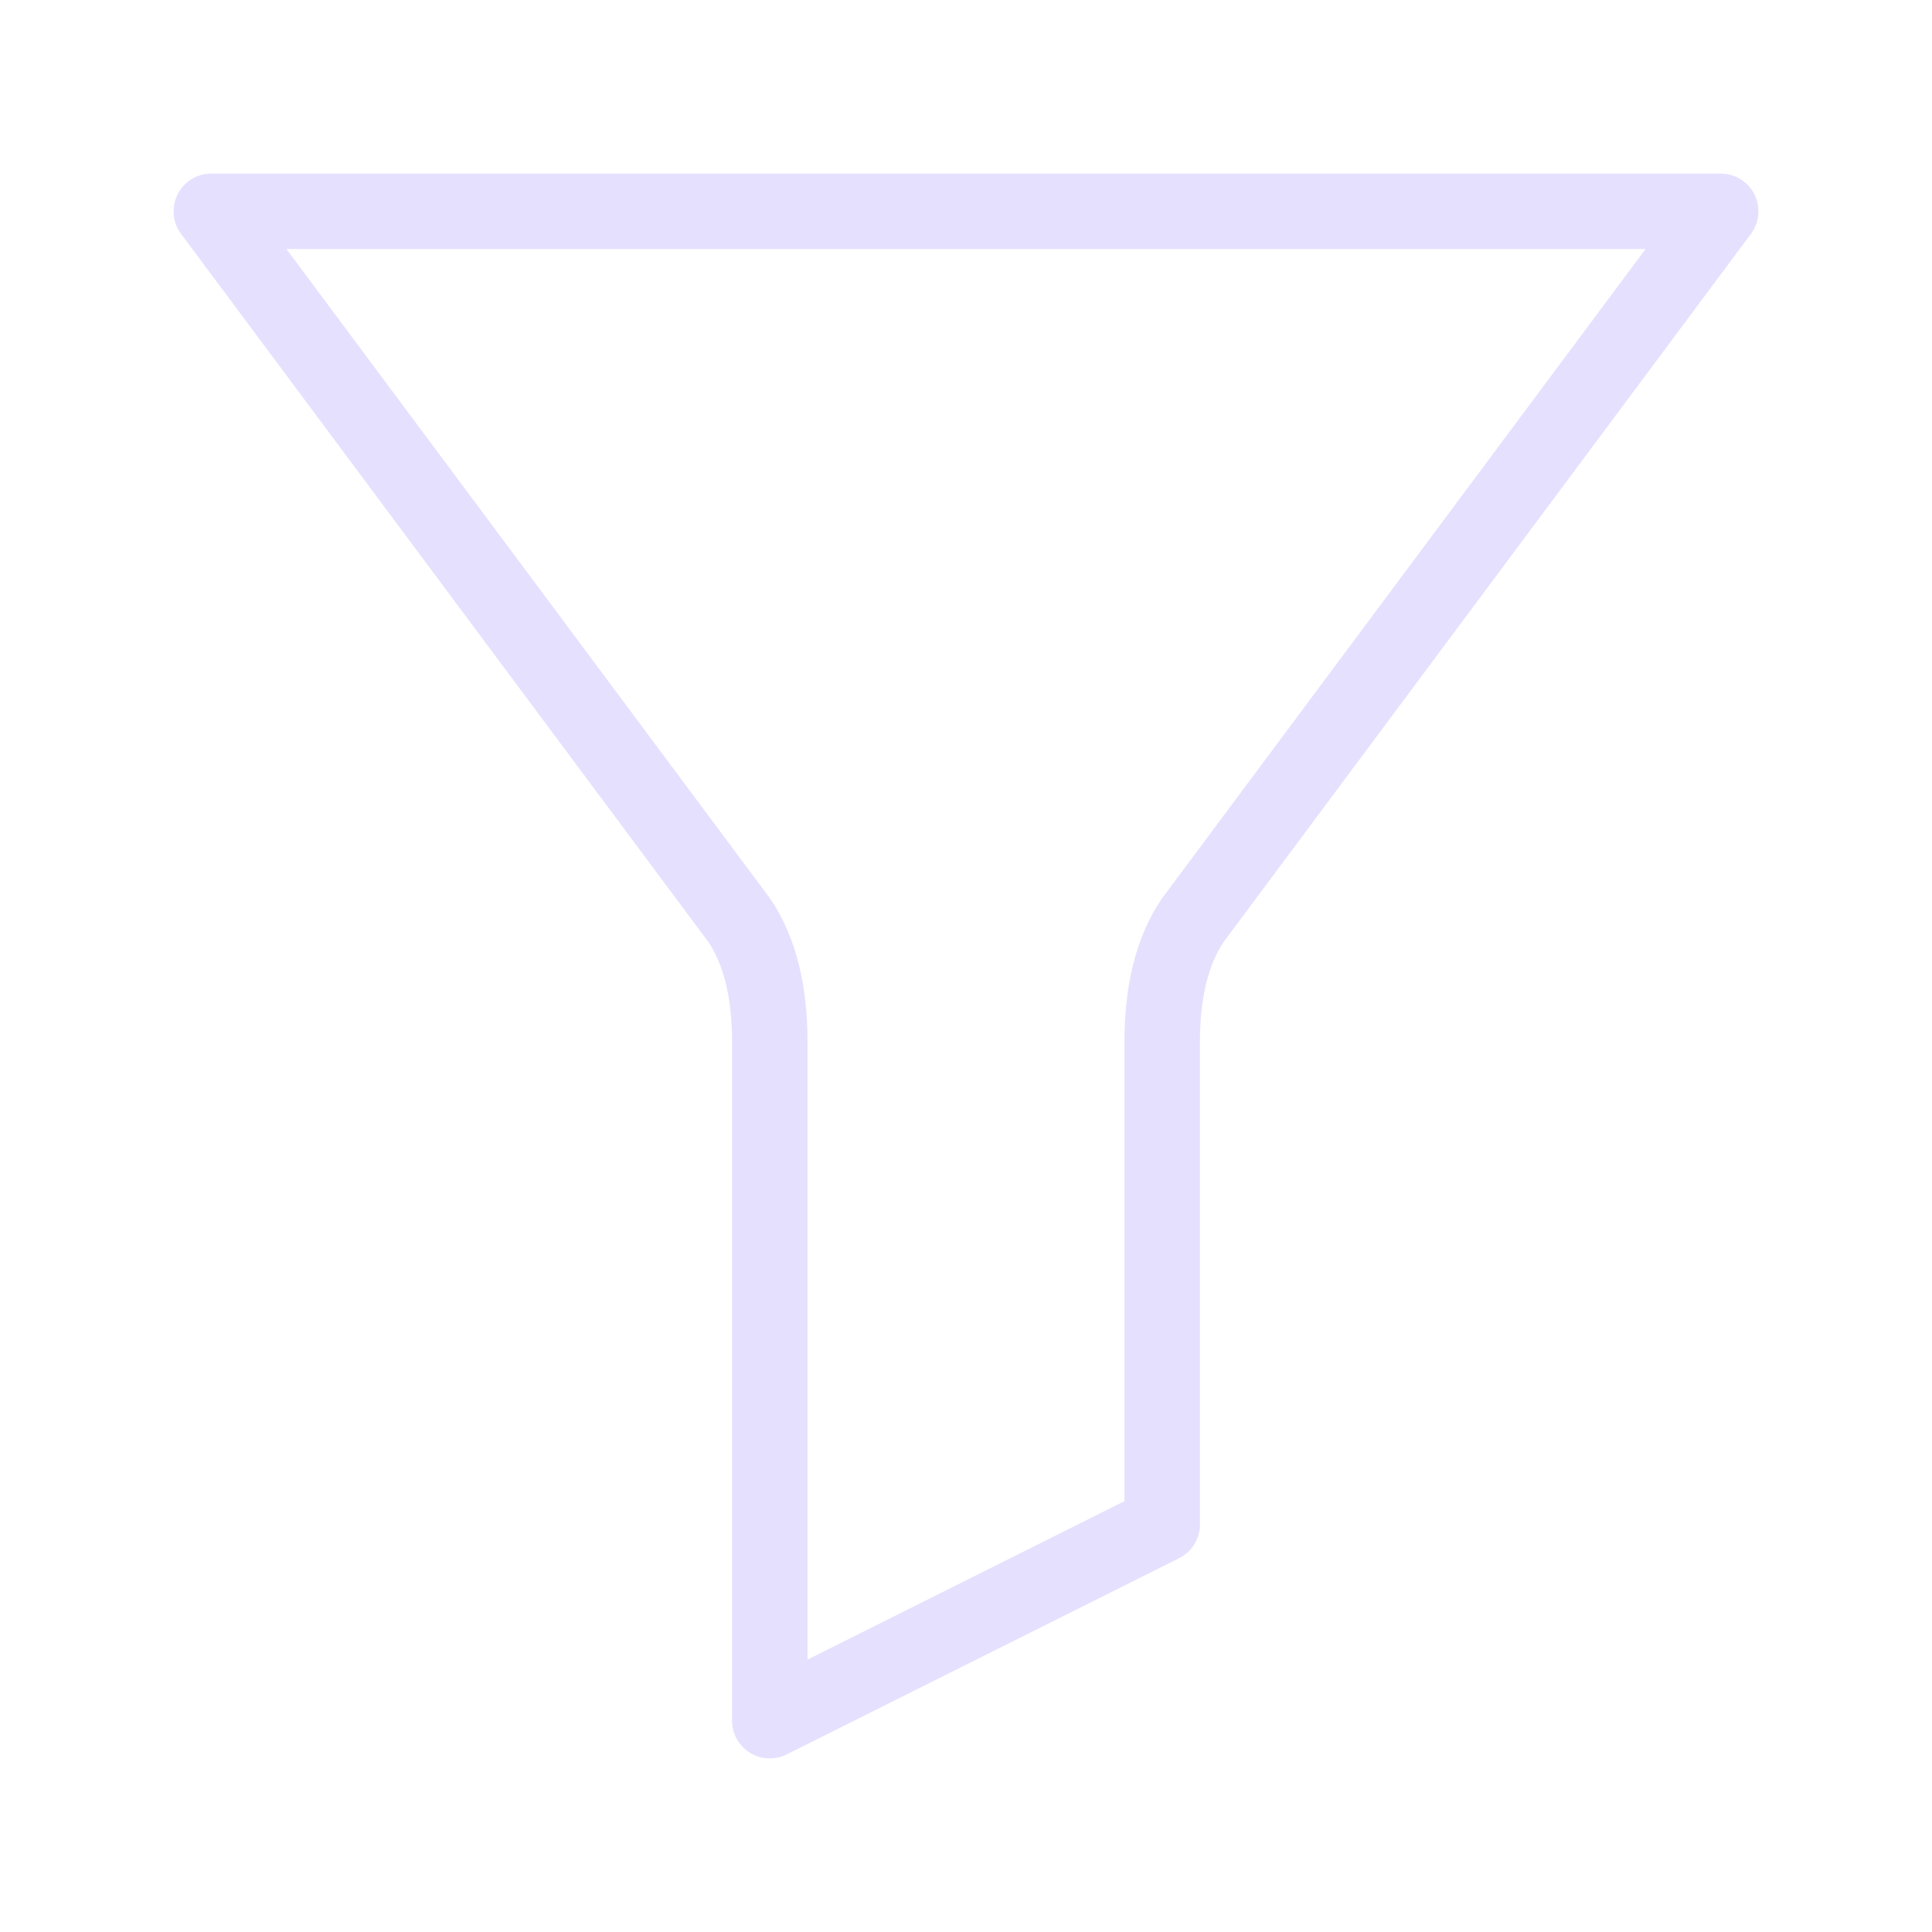 <svg xmlns="http://www.w3.org/2000/svg" viewBox="0 0 128 128" stroke-linecap="round" stroke-linejoin="round" stroke="#E6E0FF" fill="none" stroke-width="5"><path d="M14 14 49 61q2 3 2 8v45l26-13V69q0-5 2-8l35-47Z"/></svg>
